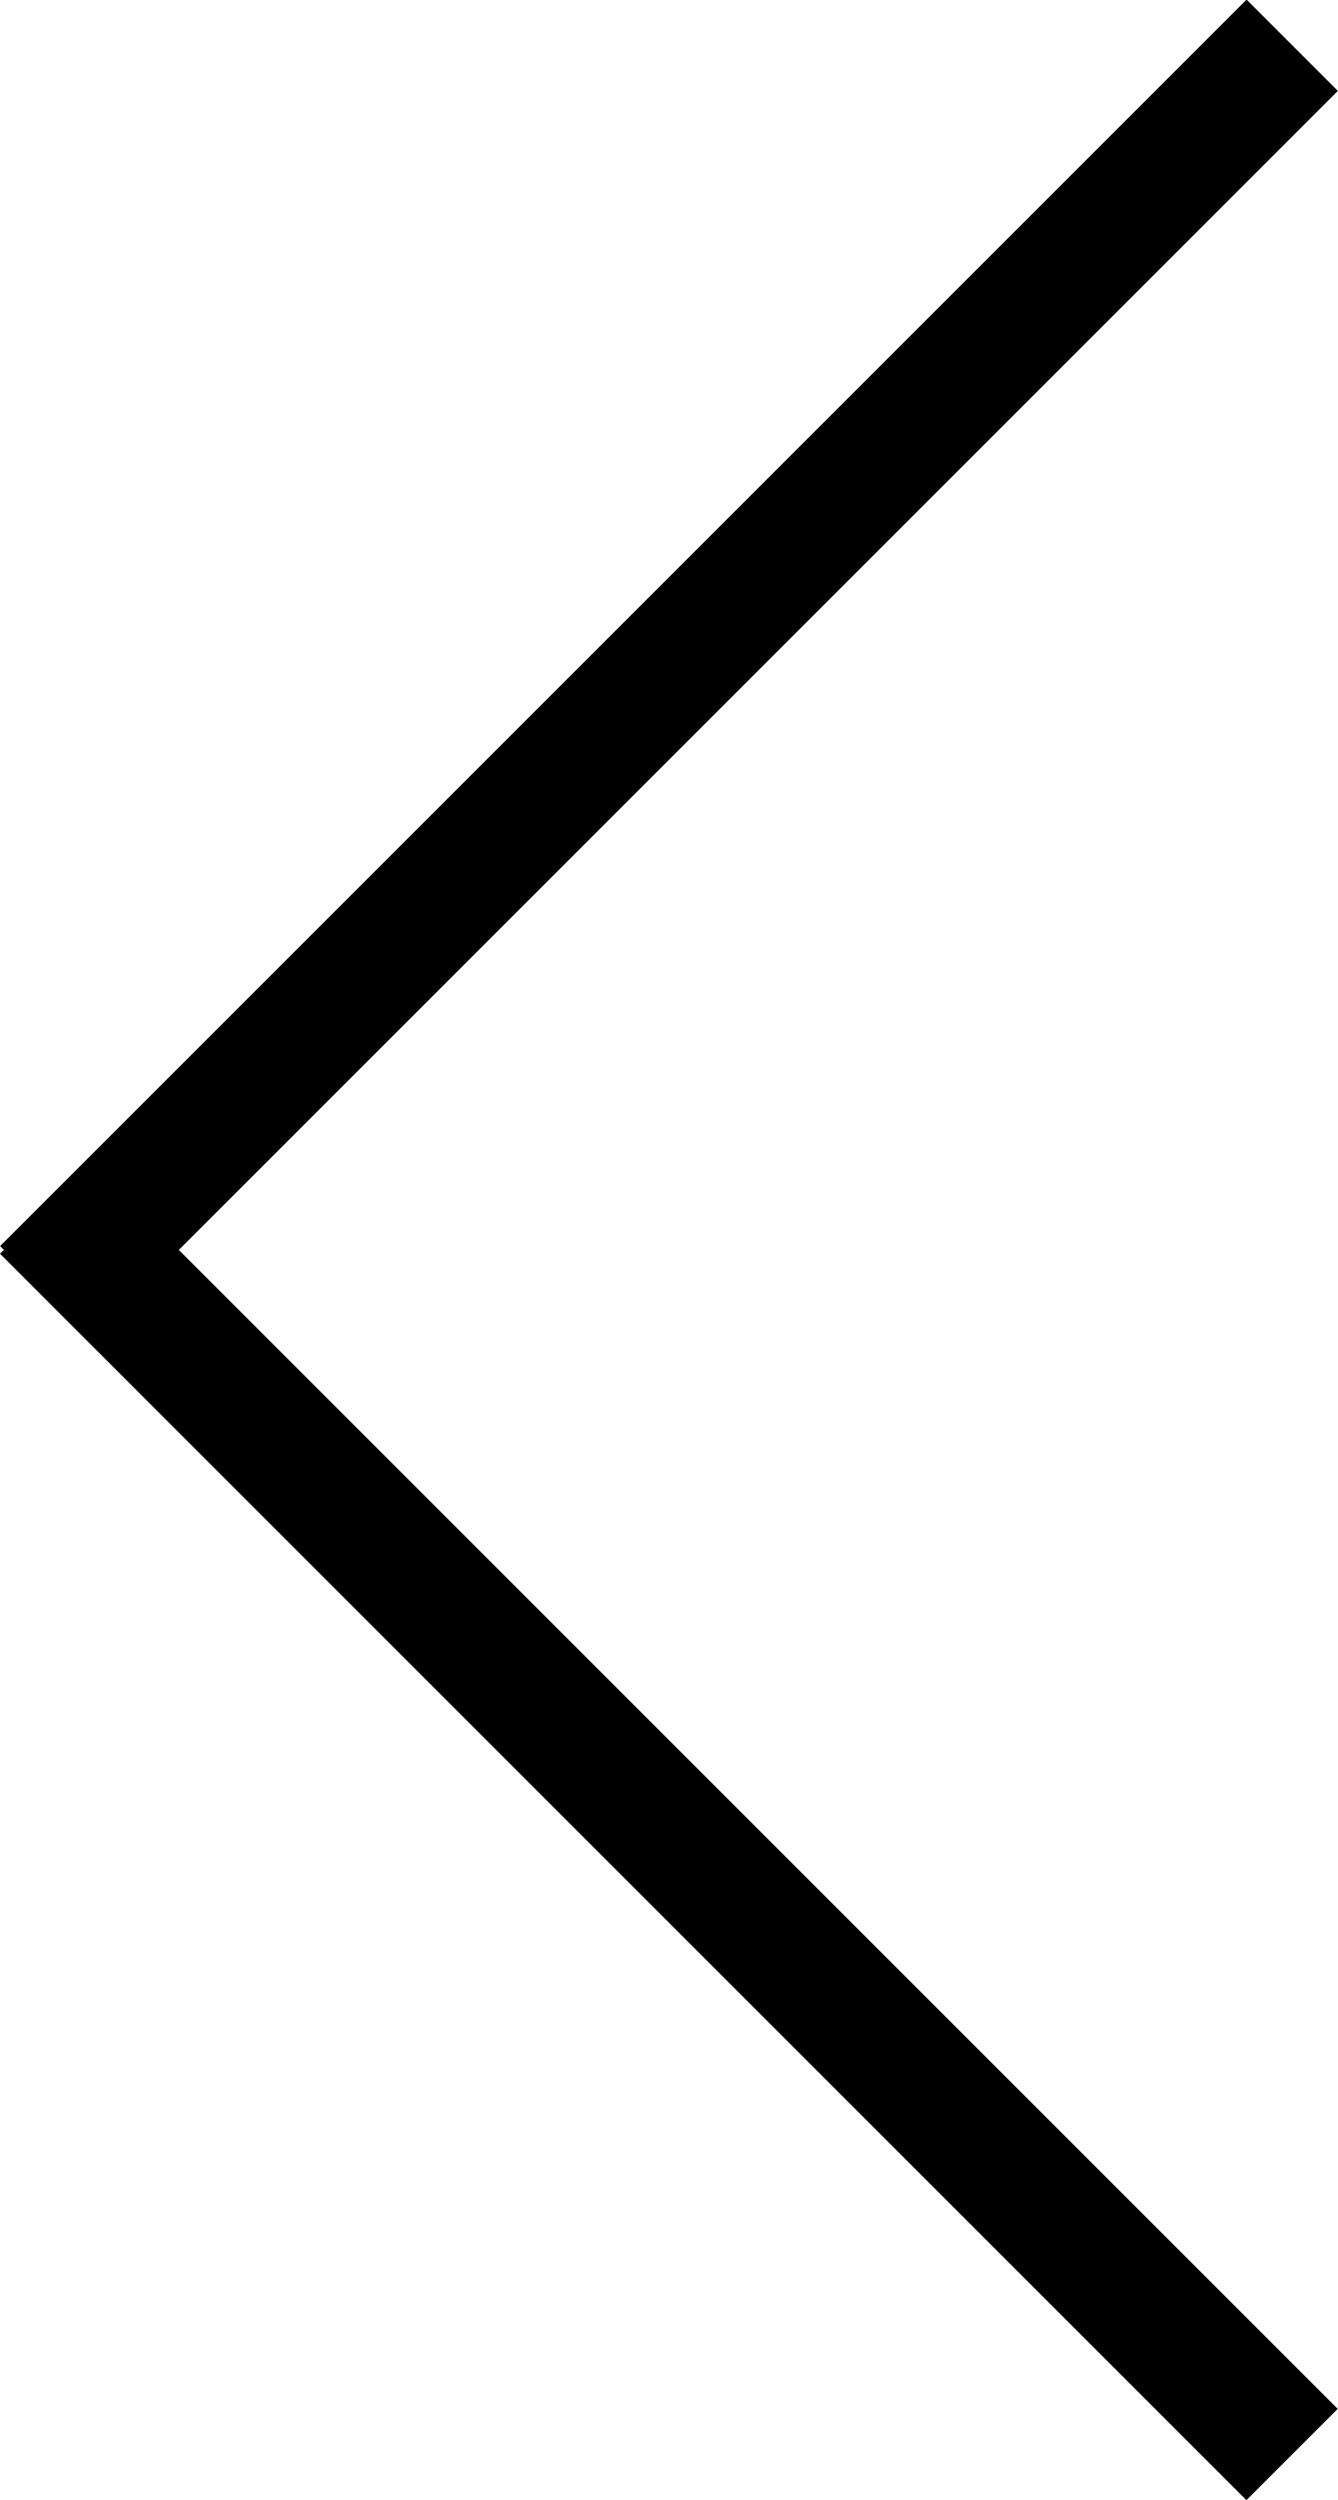 <svg xmlns="http://www.w3.org/2000/svg" viewBox="0 0 20.73 38.73"><title>top_flavor_arrow_left</title><g id="レイヤー_2" data-name="レイヤー 2"><g id="flavor"><rect x="9.36" y="14.71" width="2" height="27.31" transform="translate(-17.02 15.64) rotate(-45)"/><rect x="-3.29" y="9.36" width="27.31" height="2" transform="translate(-4.29 10.36) rotate(-45)"/></g></g></svg>